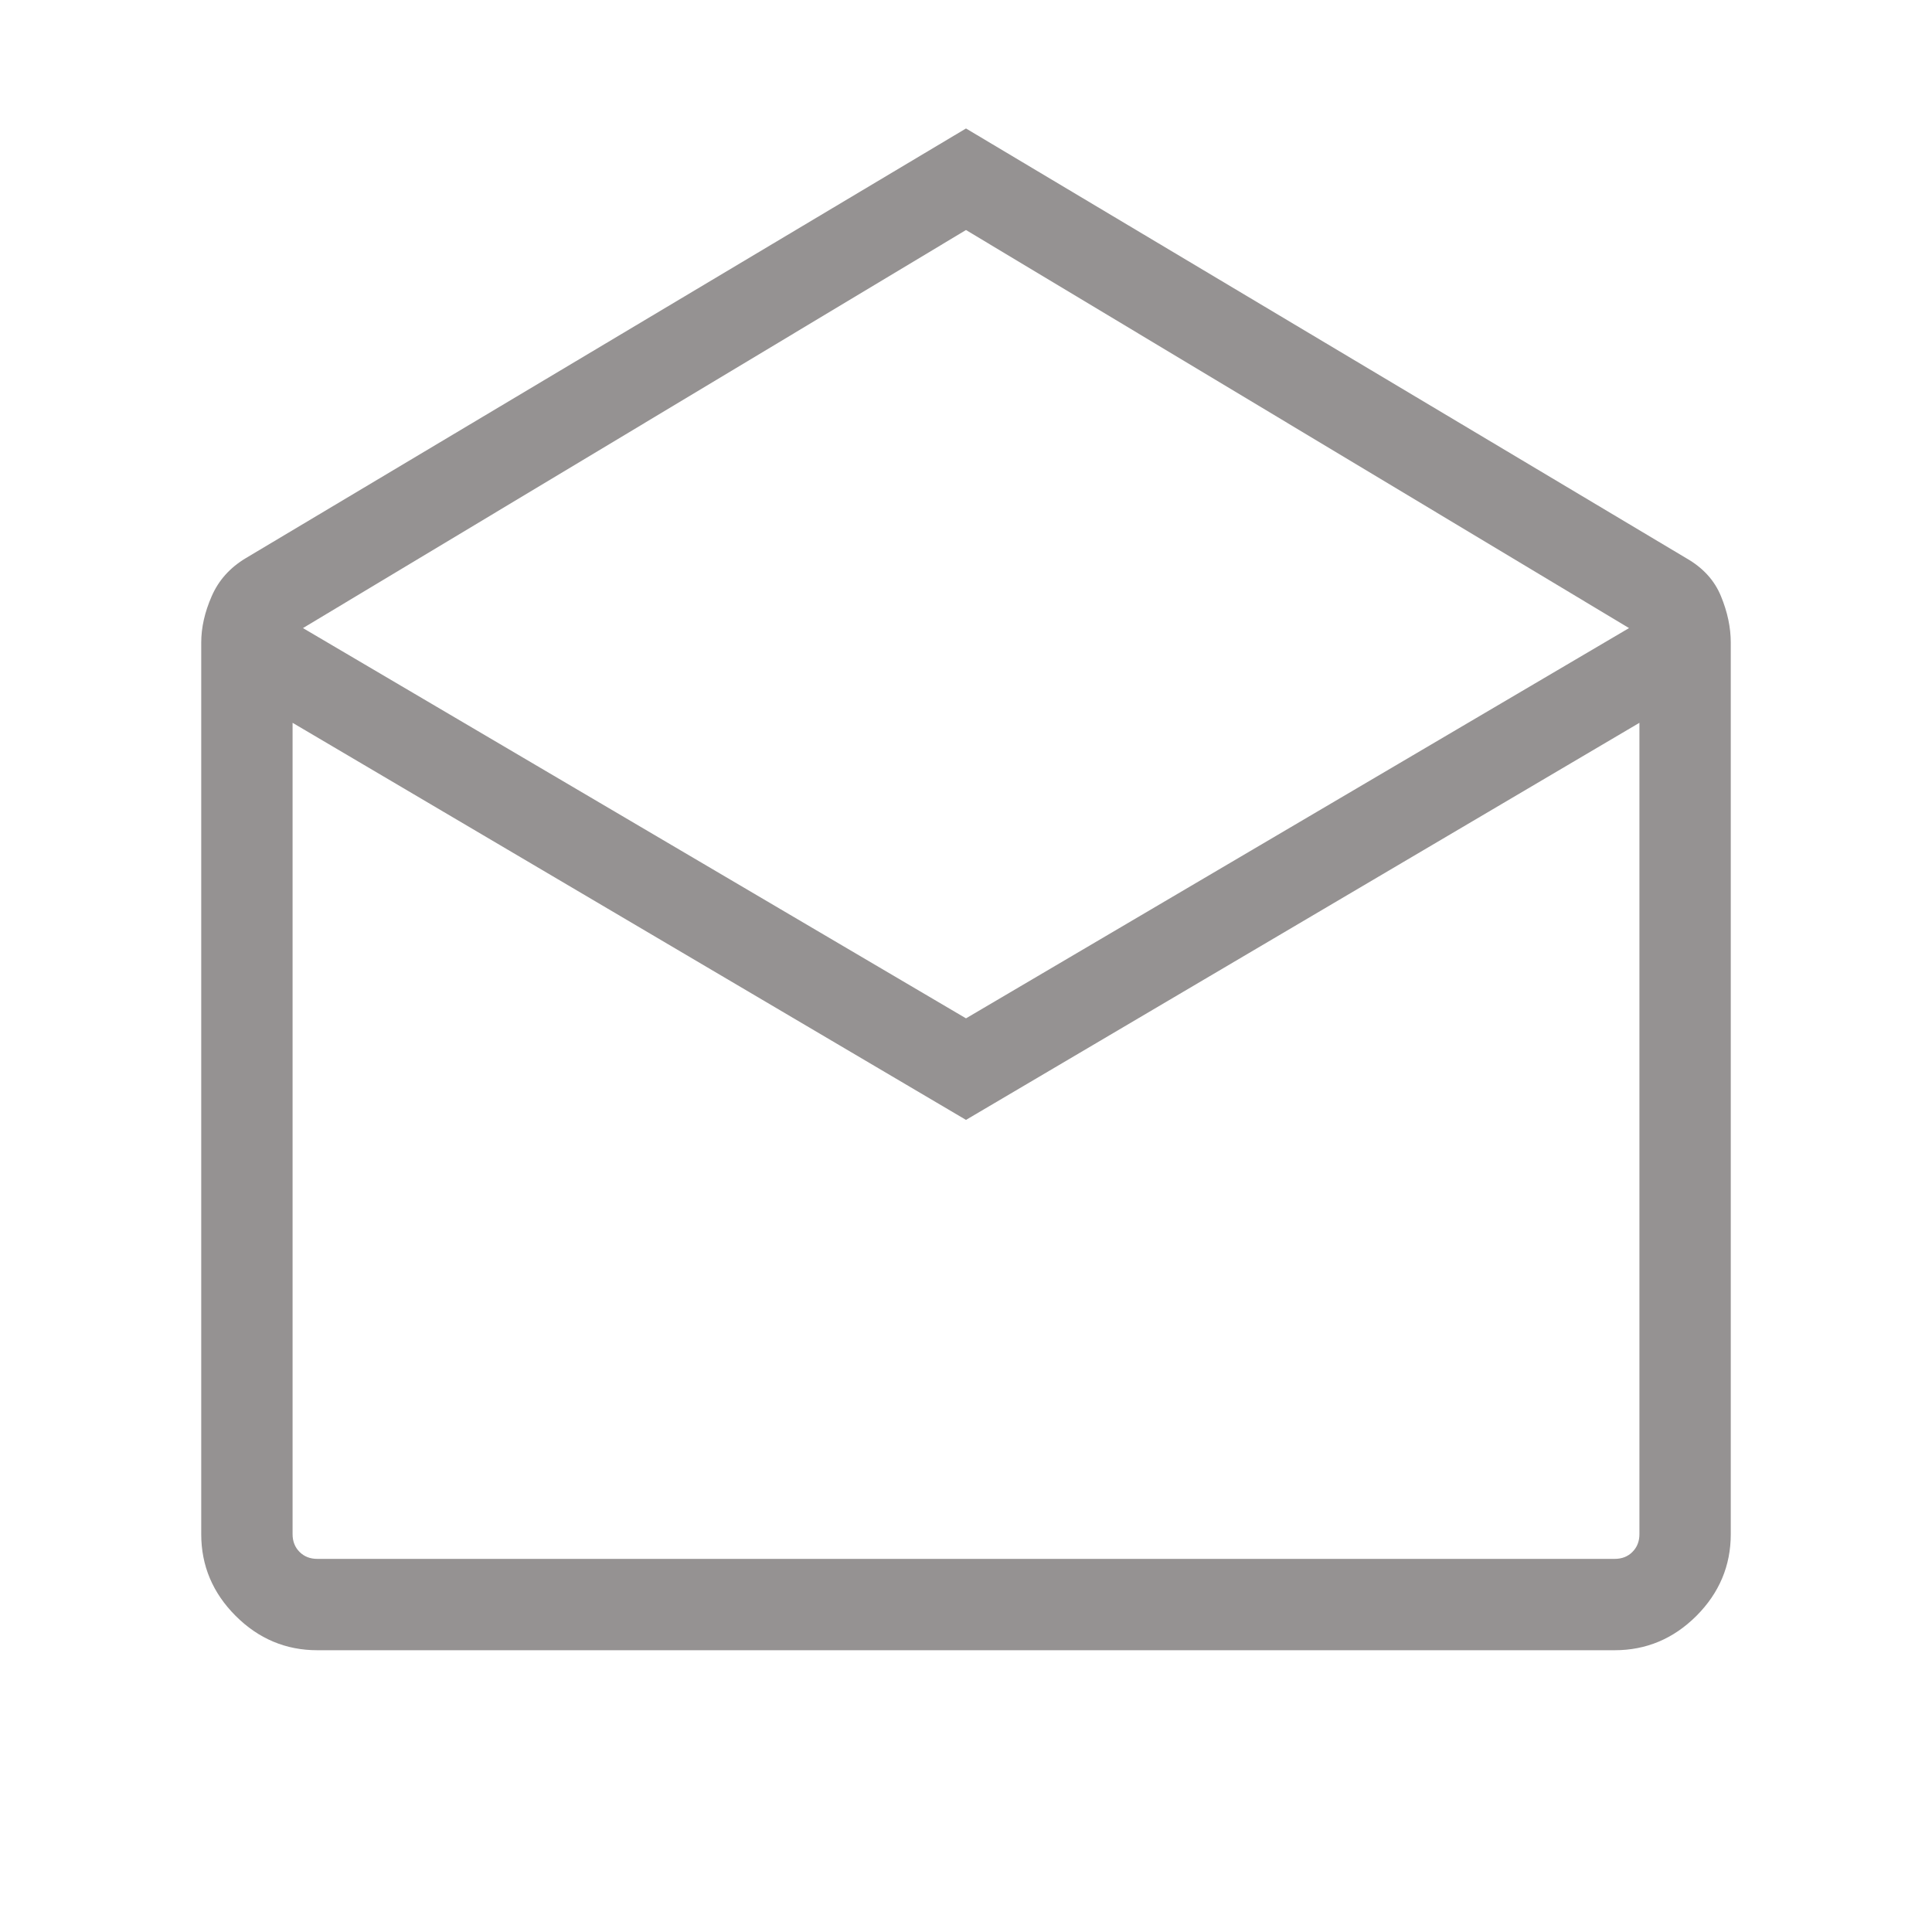 <svg width="32" height="32" viewBox="0 0 32 32" fill="none" xmlns="http://www.w3.org/2000/svg">
<g id="email_icon">
<mask id="mask0_216_2120" style="mask-type:alpha" maskUnits="userSpaceOnUse" x="0" y="0" width="32" height="32">
<rect id="Bounding box" width="32" height="32" fill="#D9D9D9"/>
</mask>
<g mask="url(#mask0_216_2120)">
<path id="drafts" d="M16 2.128L27.931 9.246C28.206 9.403 28.398 9.613 28.505 9.876C28.613 10.138 28.667 10.394 28.667 10.644V25.41C28.667 25.933 28.477 26.384 28.098 26.764C27.718 27.143 27.267 27.333 26.744 27.333H5.256C4.734 27.333 4.282 27.143 3.903 26.764C3.523 26.384 3.333 25.933 3.333 25.41V10.644C3.333 10.394 3.391 10.138 3.506 9.876C3.62 9.613 3.808 9.403 4.069 9.246L16 2.128ZM16 16.867L26.982 10.403L16 3.81L5.018 10.403L16 16.867ZM16 18.549L4.846 11.972V25.41C4.846 25.53 4.885 25.628 4.962 25.705C5.039 25.782 5.137 25.82 5.256 25.82H26.744C26.863 25.82 26.962 25.782 27.038 25.705C27.115 25.628 27.154 25.53 27.154 25.41V11.972L16 18.549Z" fill="#959292"/>
</g>
</g>
</svg>
